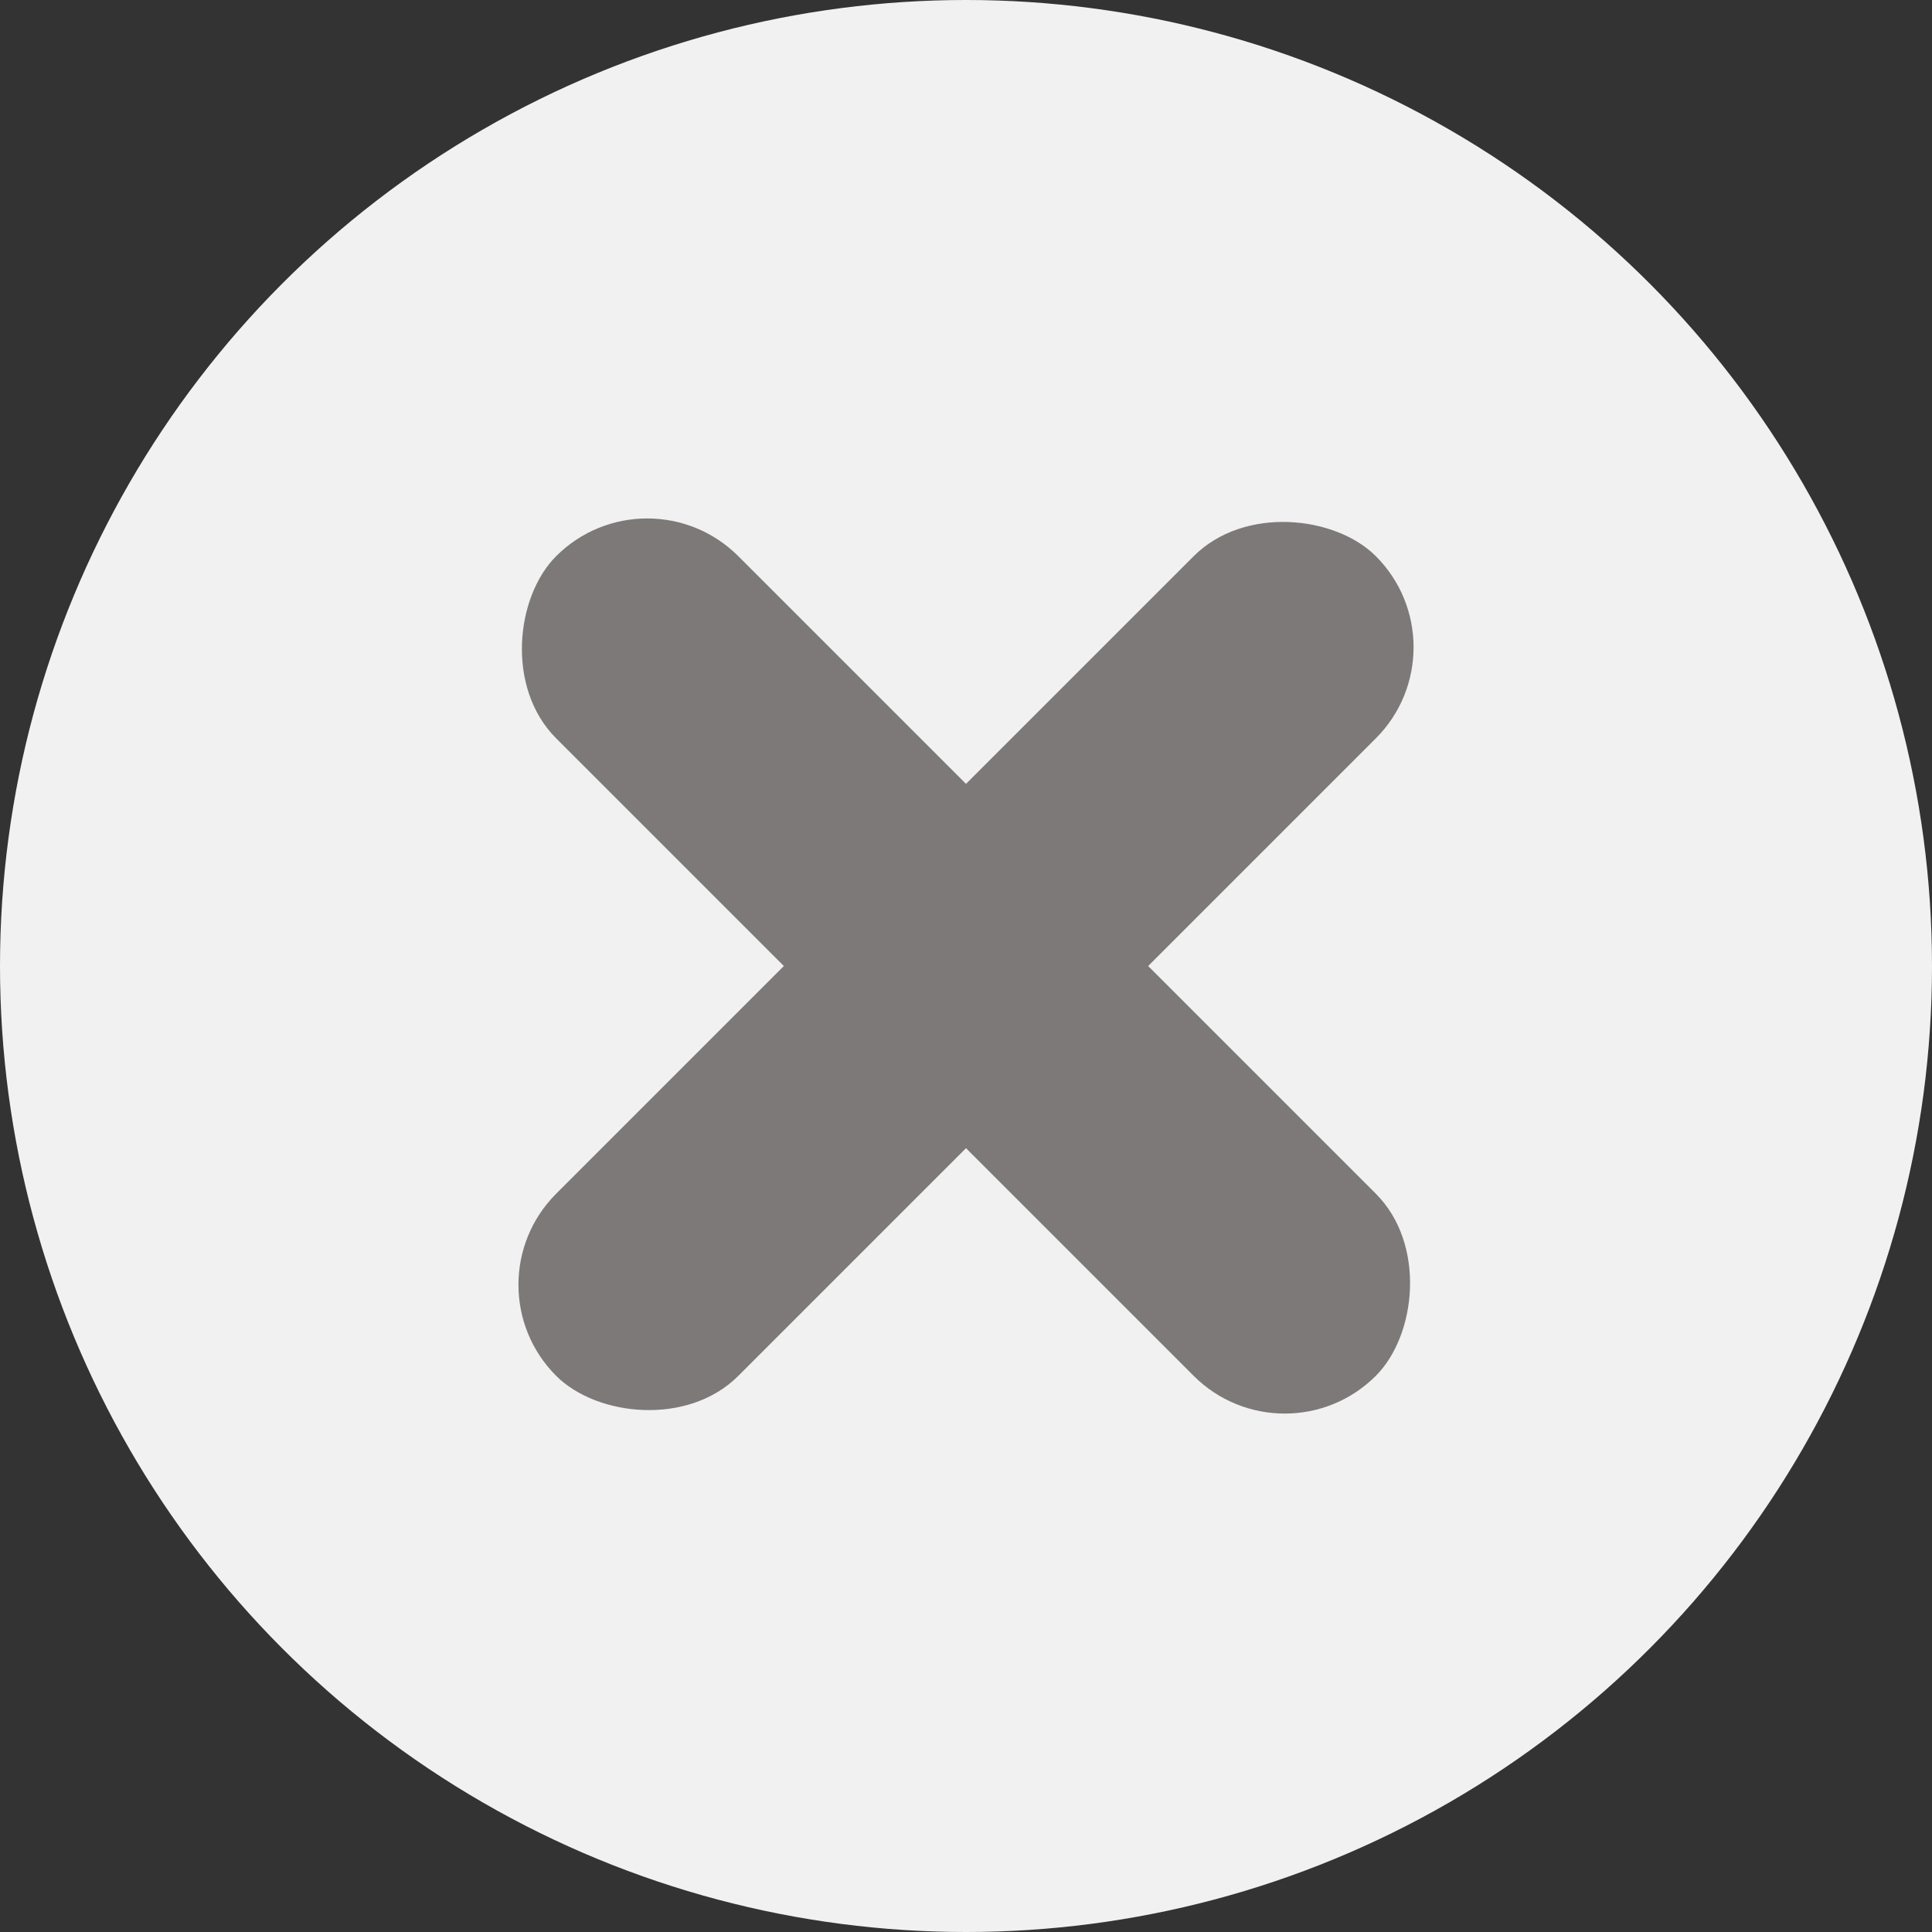 <svg width="30" height="30" viewBox="0 0 30 30" fill="none" xmlns="http://www.w3.org/2000/svg">
<rect x="0" y="0" width="30" height="30" fill="#333333" stroke="none"/>
<circle cx="15" cy="15" r="15" fill="#F1F1F1"/>
<rect x="10.05" y="7.222" width="18" height="4" rx="2" transform="rotate(45 10.05 7.222)" fill="#7D7979"/>
<rect x="7.222" y="19.95" width="18" height="4" rx="2" transform="rotate(-45 7.222 19.95)" fill="#7D7979"/>
</svg>

